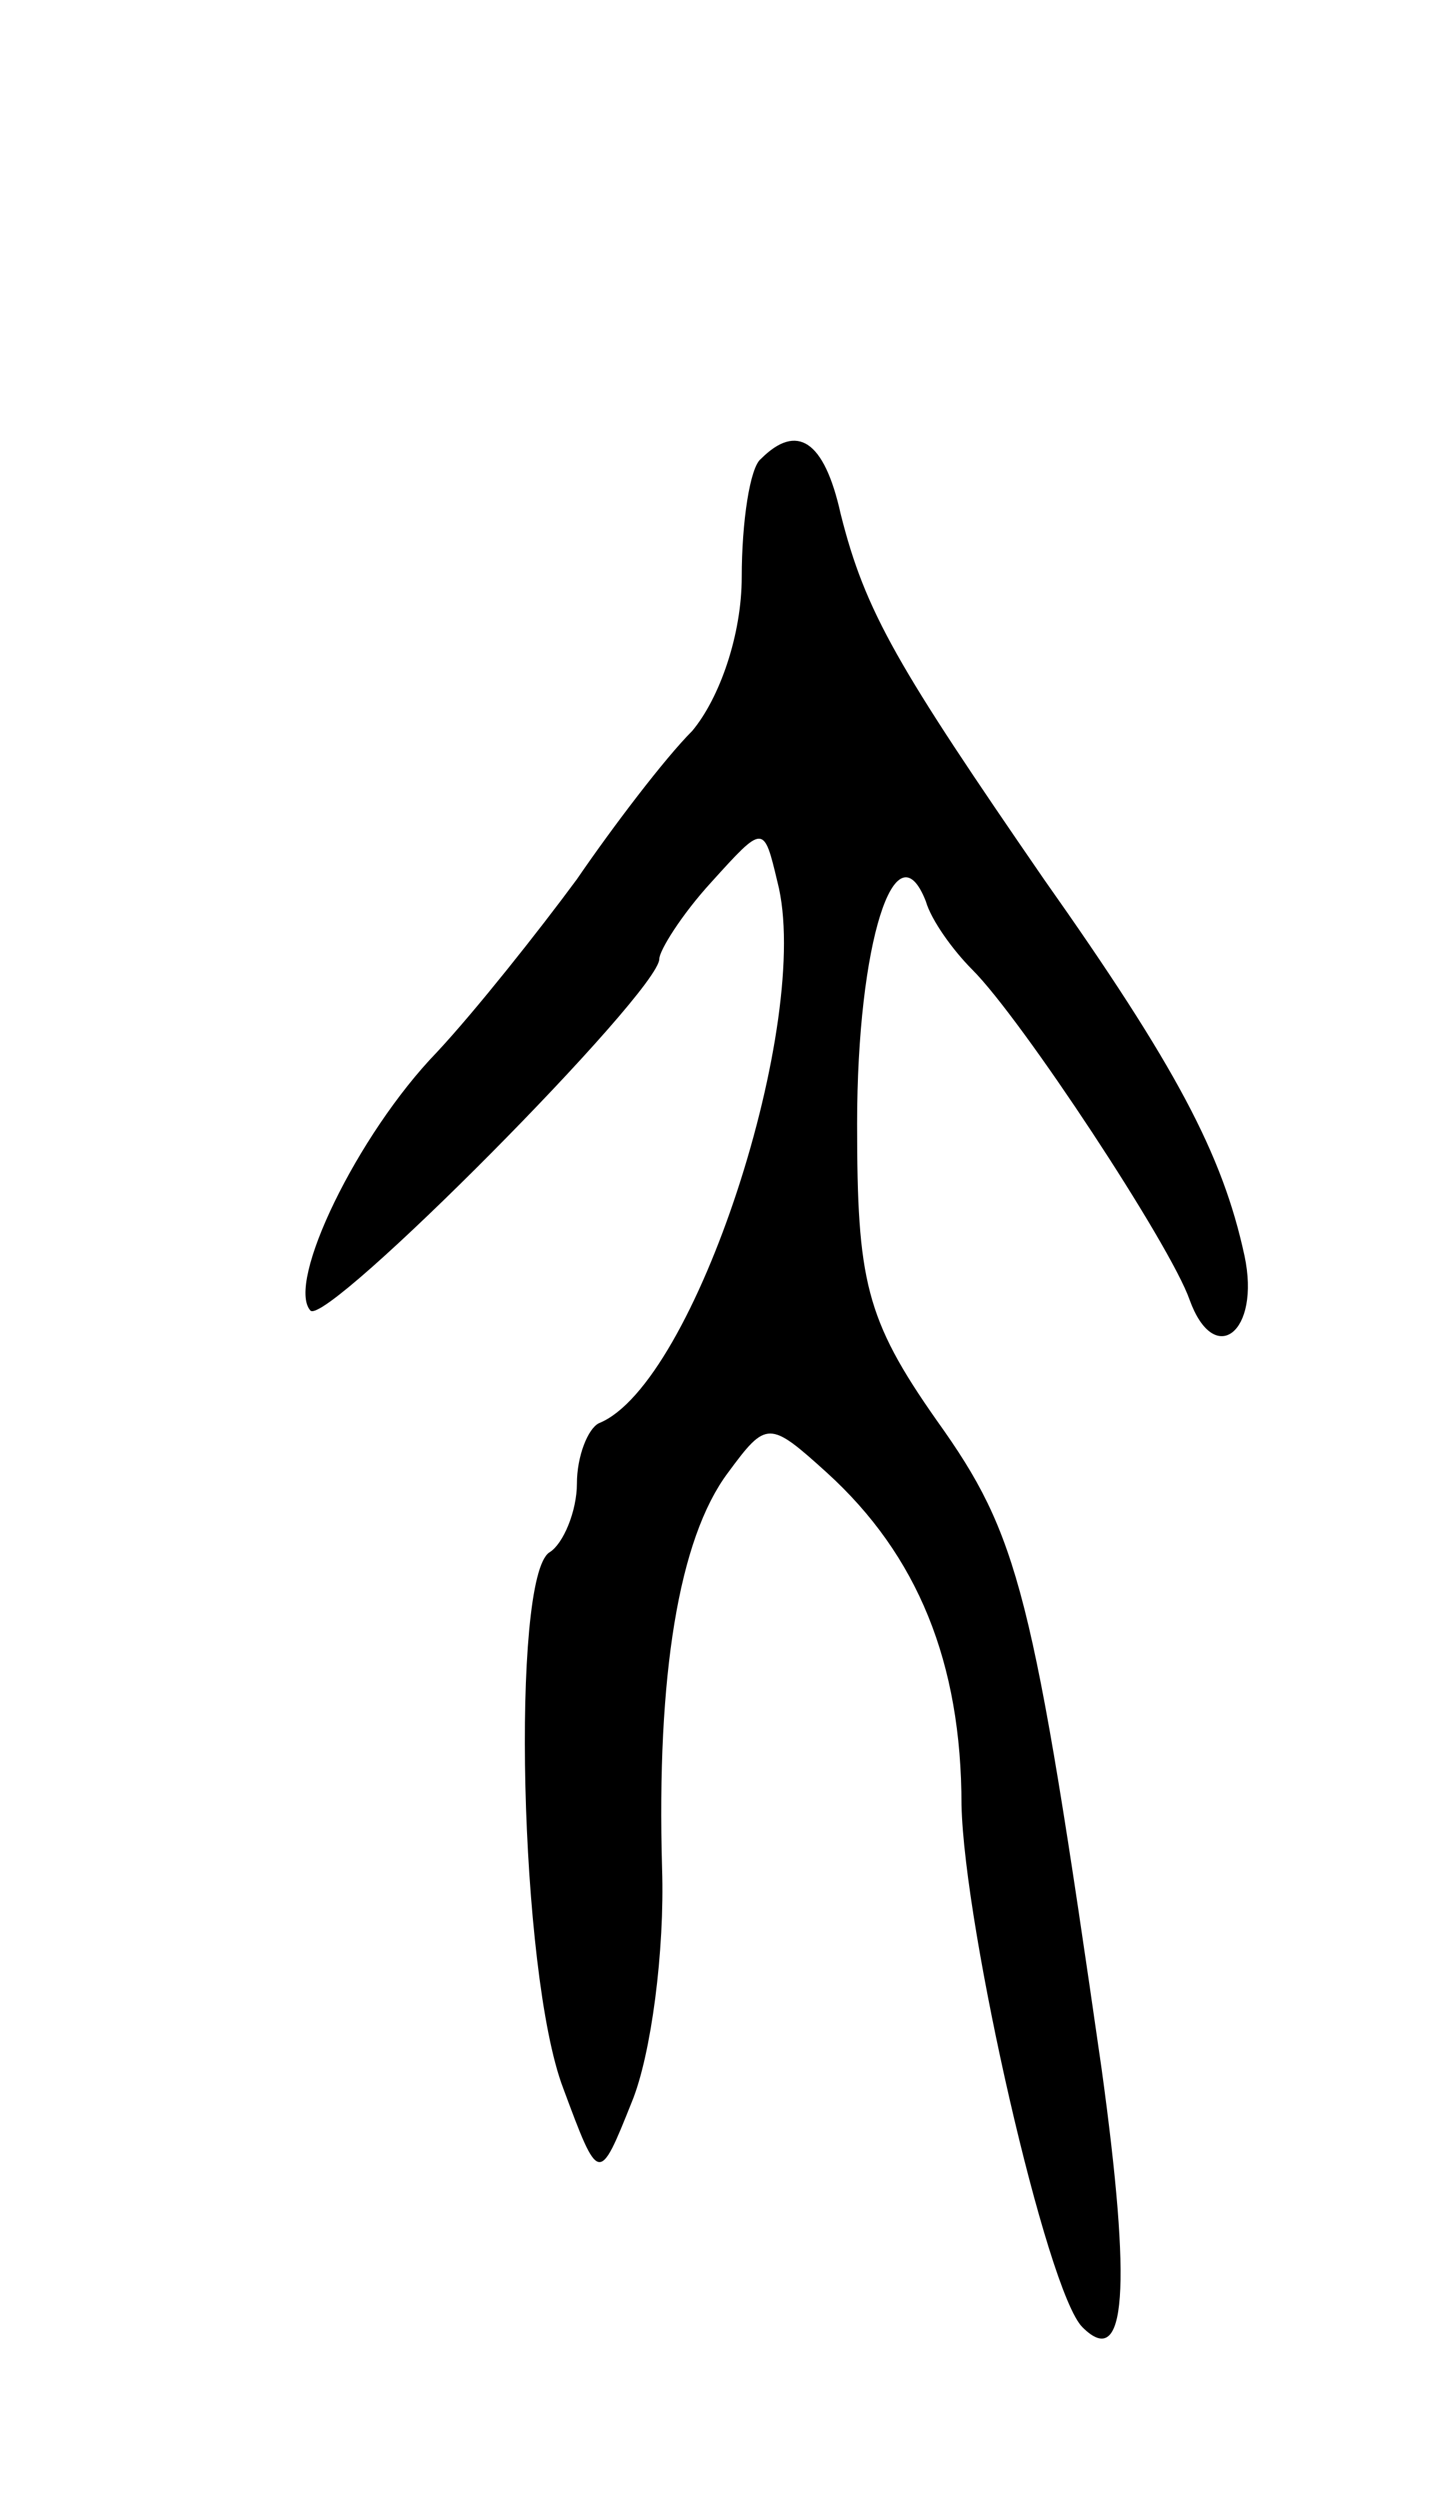 <svg version="1.0" xmlns="http://www.w3.org/2000/svg"
 width="53pt" height="91pt" viewBox="0 0 53 91"
 preserveAspectRatio="xMidYMid meet">
<g transform="translate(0,91) scale(0.1,-0.1)"
fill="#000000" stroke="none">
<path d="M277 743 c-4 -3 -7 -23 -7 -43 0 -21 -8 -44 -18 -56 -10 -10 -29 -35
-42 -54 -14 -19 -37 -48 -51 -63 -29 -30 -55 -84 -46 -94 6 -6 127 116 127
128 0 3 8 16 19 28 19 21 19 21 24 0 13 -50 -30 -183 -65 -197 -4 -2 -8 -12
-8 -22 0 -10 -5 -22 -10 -25 -14 -9 -11 -153 5 -195 13 -35 13 -35 25 -5 7 17
12 55 11 85 -2 70 6 120 24 144 14 19 15 19 36 0 33 -30 49 -69 49 -121 1 -45
31 -177 44 -190 16 -16 18 14 7 94 -25 174 -30 194 -60 236 -26 37 -29 51 -29
108 0 66 14 109 25 81 2 -7 10 -18 17 -25 18 -18 72 -100 79 -120 9 -25 26
-12 20 16 -8 37 -25 69 -73 137 -53 77 -65 97 -74 133 -6 27 -16 33 -29 20z"/>
</g>
</svg>
